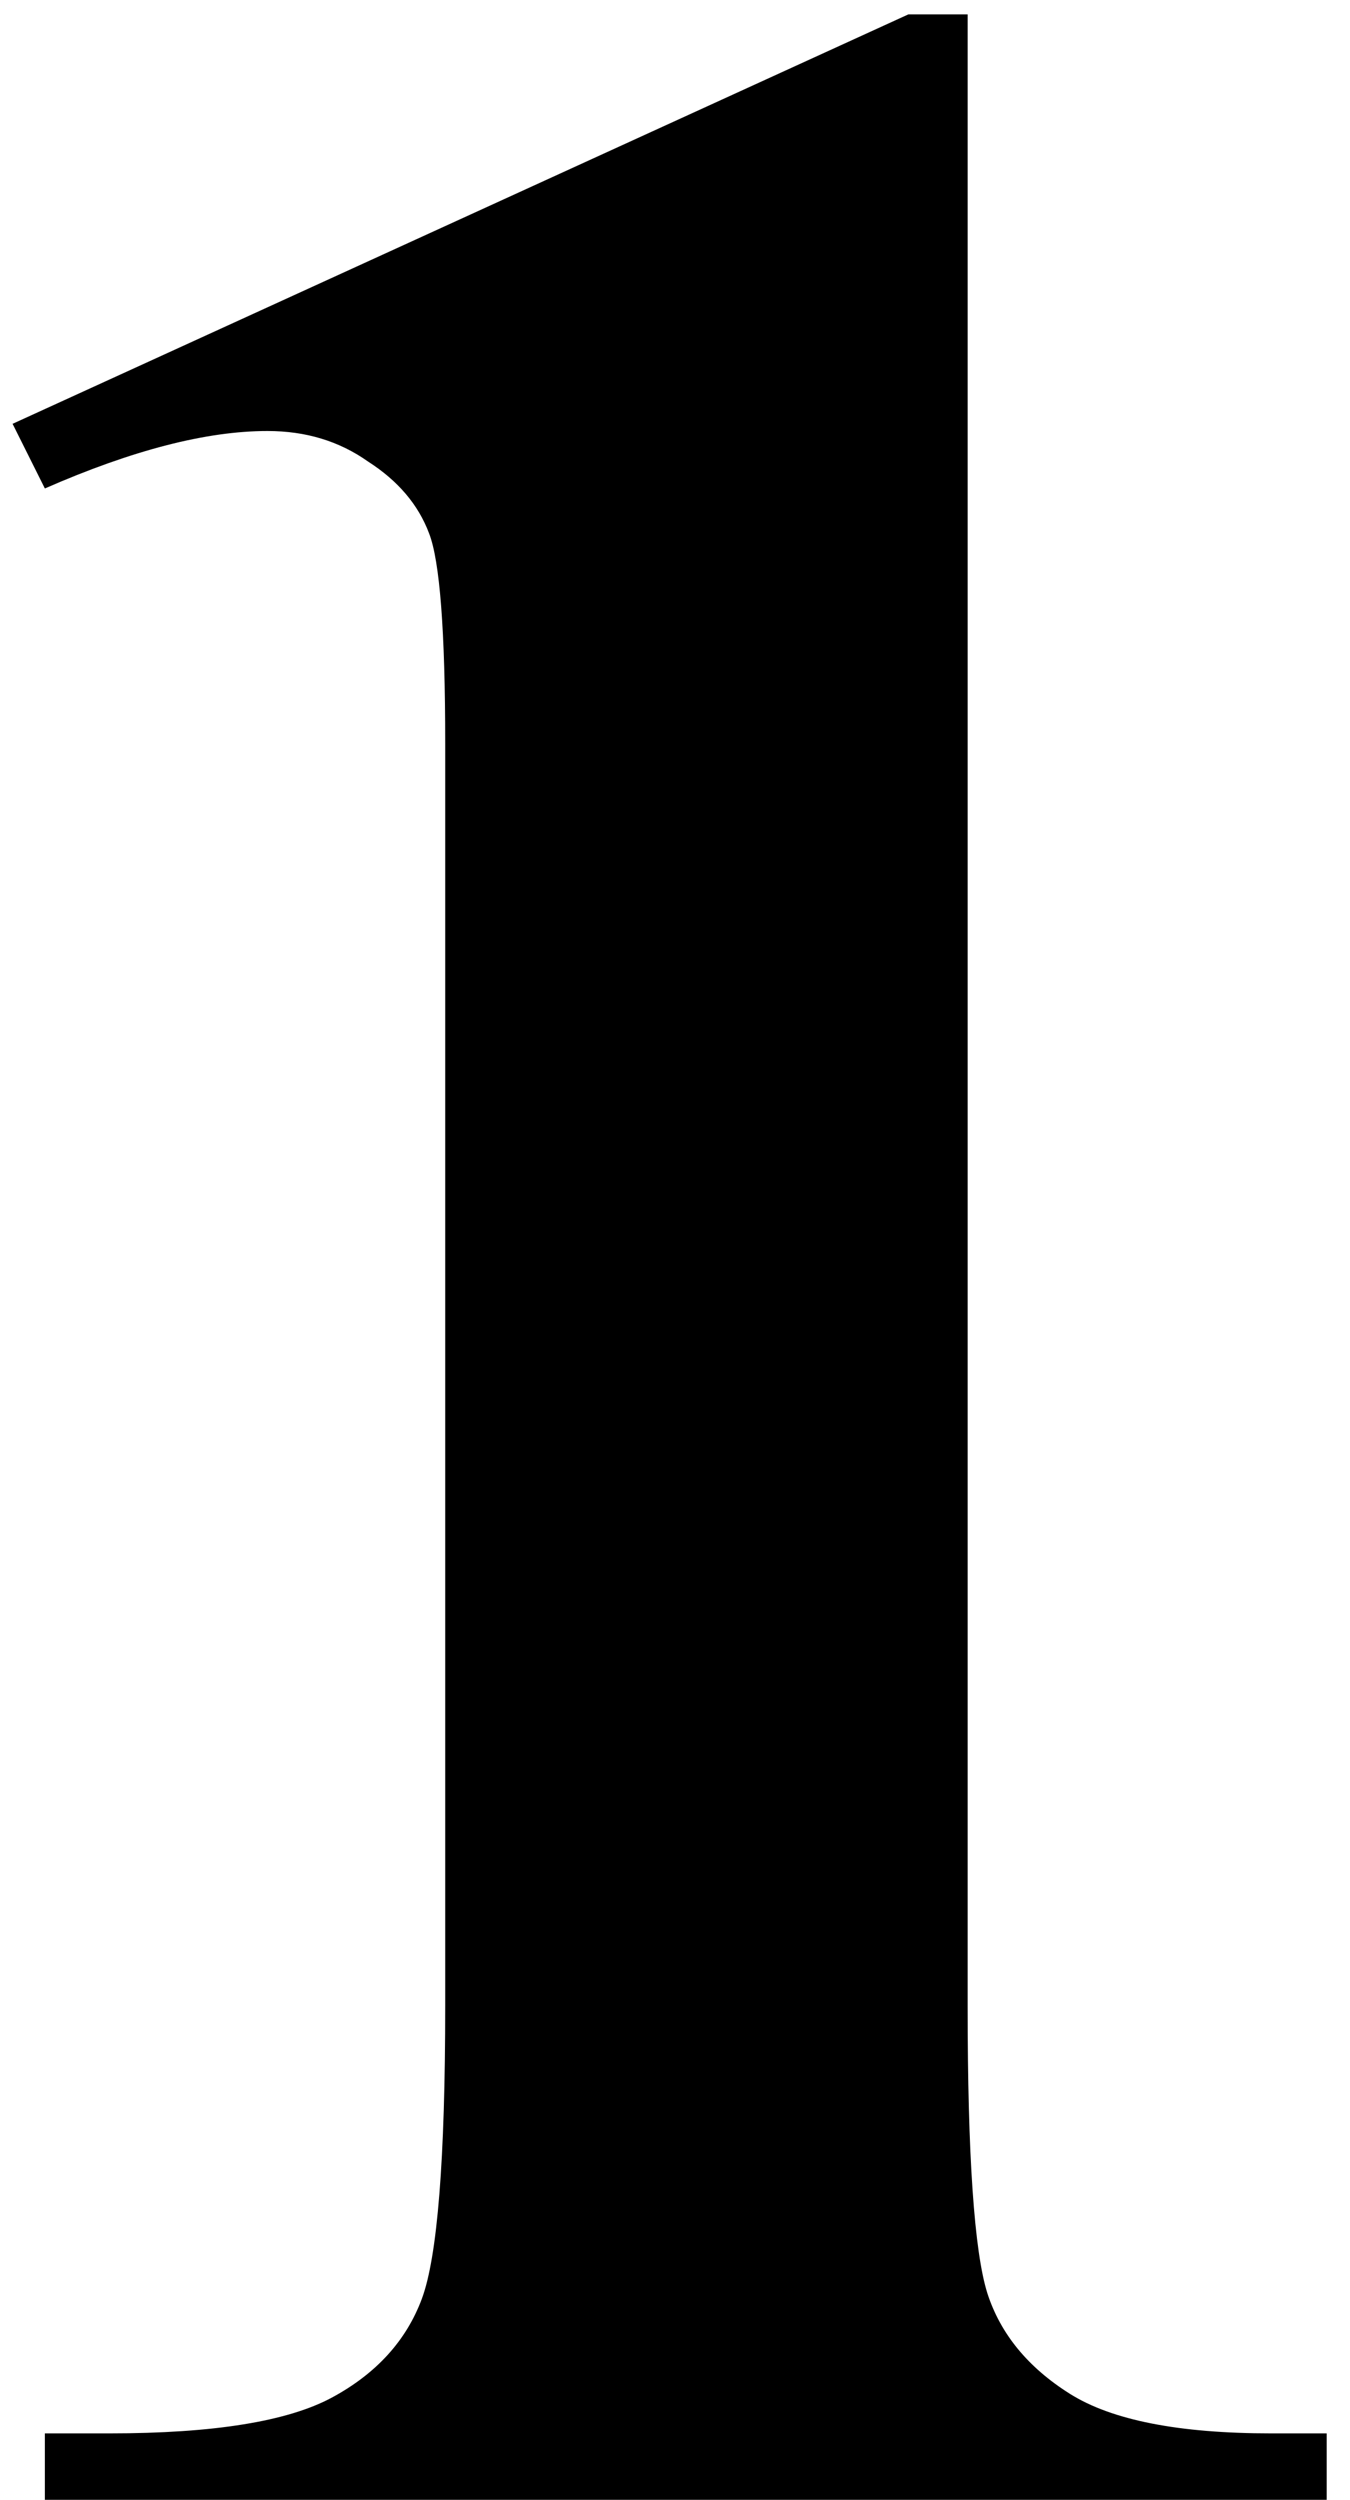 <svg width="47" height="87" viewBox="0 0 47 87" fill="none" xmlns="http://www.w3.org/2000/svg">
<path d="M33.688 0.5V69.812C33.688 75.021 33.917 78.354 34.375 79.812C34.833 81.229 35.792 82.396 37.25 83.312C38.708 84.229 41.042 84.688 44.25 84.688H46.188V87H1.562V84.688H3.812C7.438 84.688 10.021 84.271 11.562 83.438C13.104 82.604 14.146 81.458 14.688 80C15.229 78.542 15.5 75.146 15.5 69.812V25.875C15.5 21.958 15.312 19.521 14.938 18.562C14.562 17.562 13.854 16.729 12.812 16.062C11.812 15.354 10.646 15 9.312 15C7.188 15 4.604 15.667 1.562 17L0.438 14.75L31.625 0.5H33.688Z" fill="black"/>
</svg>
